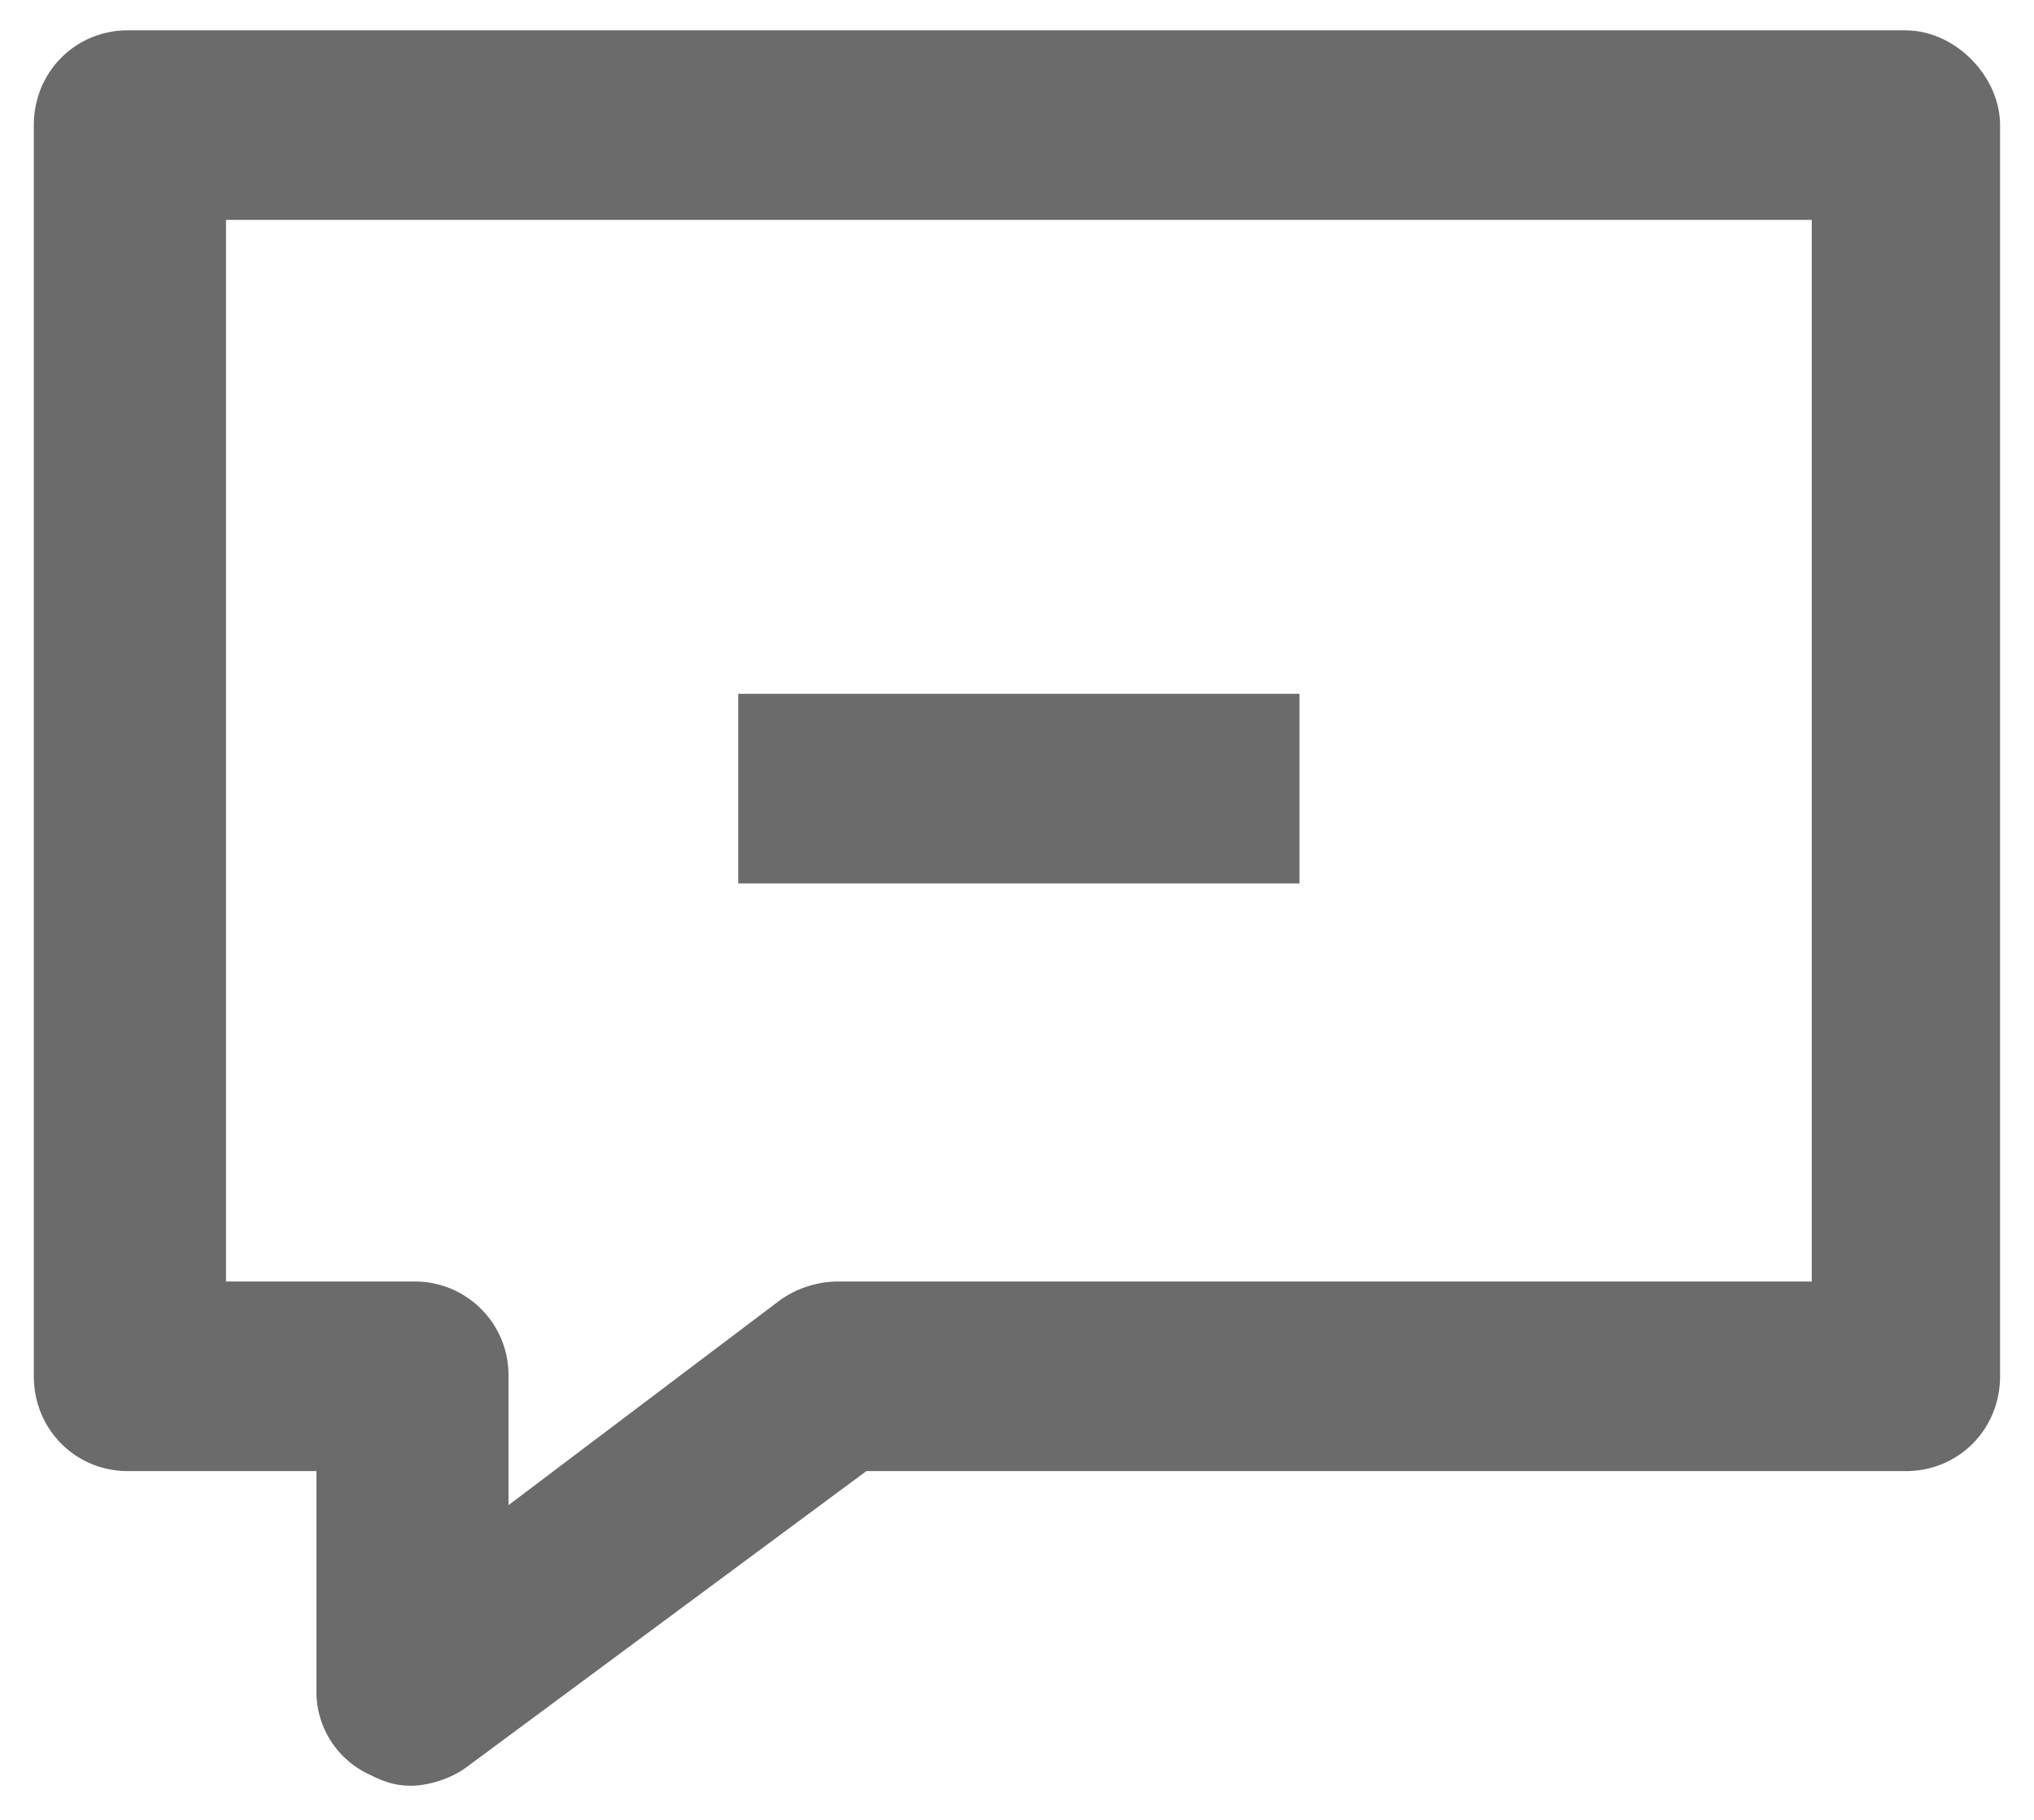 <svg xmlns="http://www.w3.org/2000/svg" width="19" height="17" viewBox="0 0 19 17">
    <g fill="#6B6B6B" fill-rule="nonzero">
        <path d="M17.804.283H1.196c-.492 0-.88.39-.88.886v11.687c0 .496.388.886.88.886h1.76v2.054a.85.85 0 0 0 .492.779c.14.07.246.106.387.106.176 0 .387-.07.528-.177l3.73-2.762h9.71c.493 0 .88-.39.88-.886V1.17c0-.46-.422-.886-.88-.886zm-.88 11.688H7.811a.944.944 0 0 0-.528.177L4.75 14.06v-1.204a.874.874 0 0 0-.88-.885H2.111V2.054h14.813v9.917z"/>
        <path d="M6.896 6.481h5.243v1.771H6.896z"/>
    </g>
</svg>
